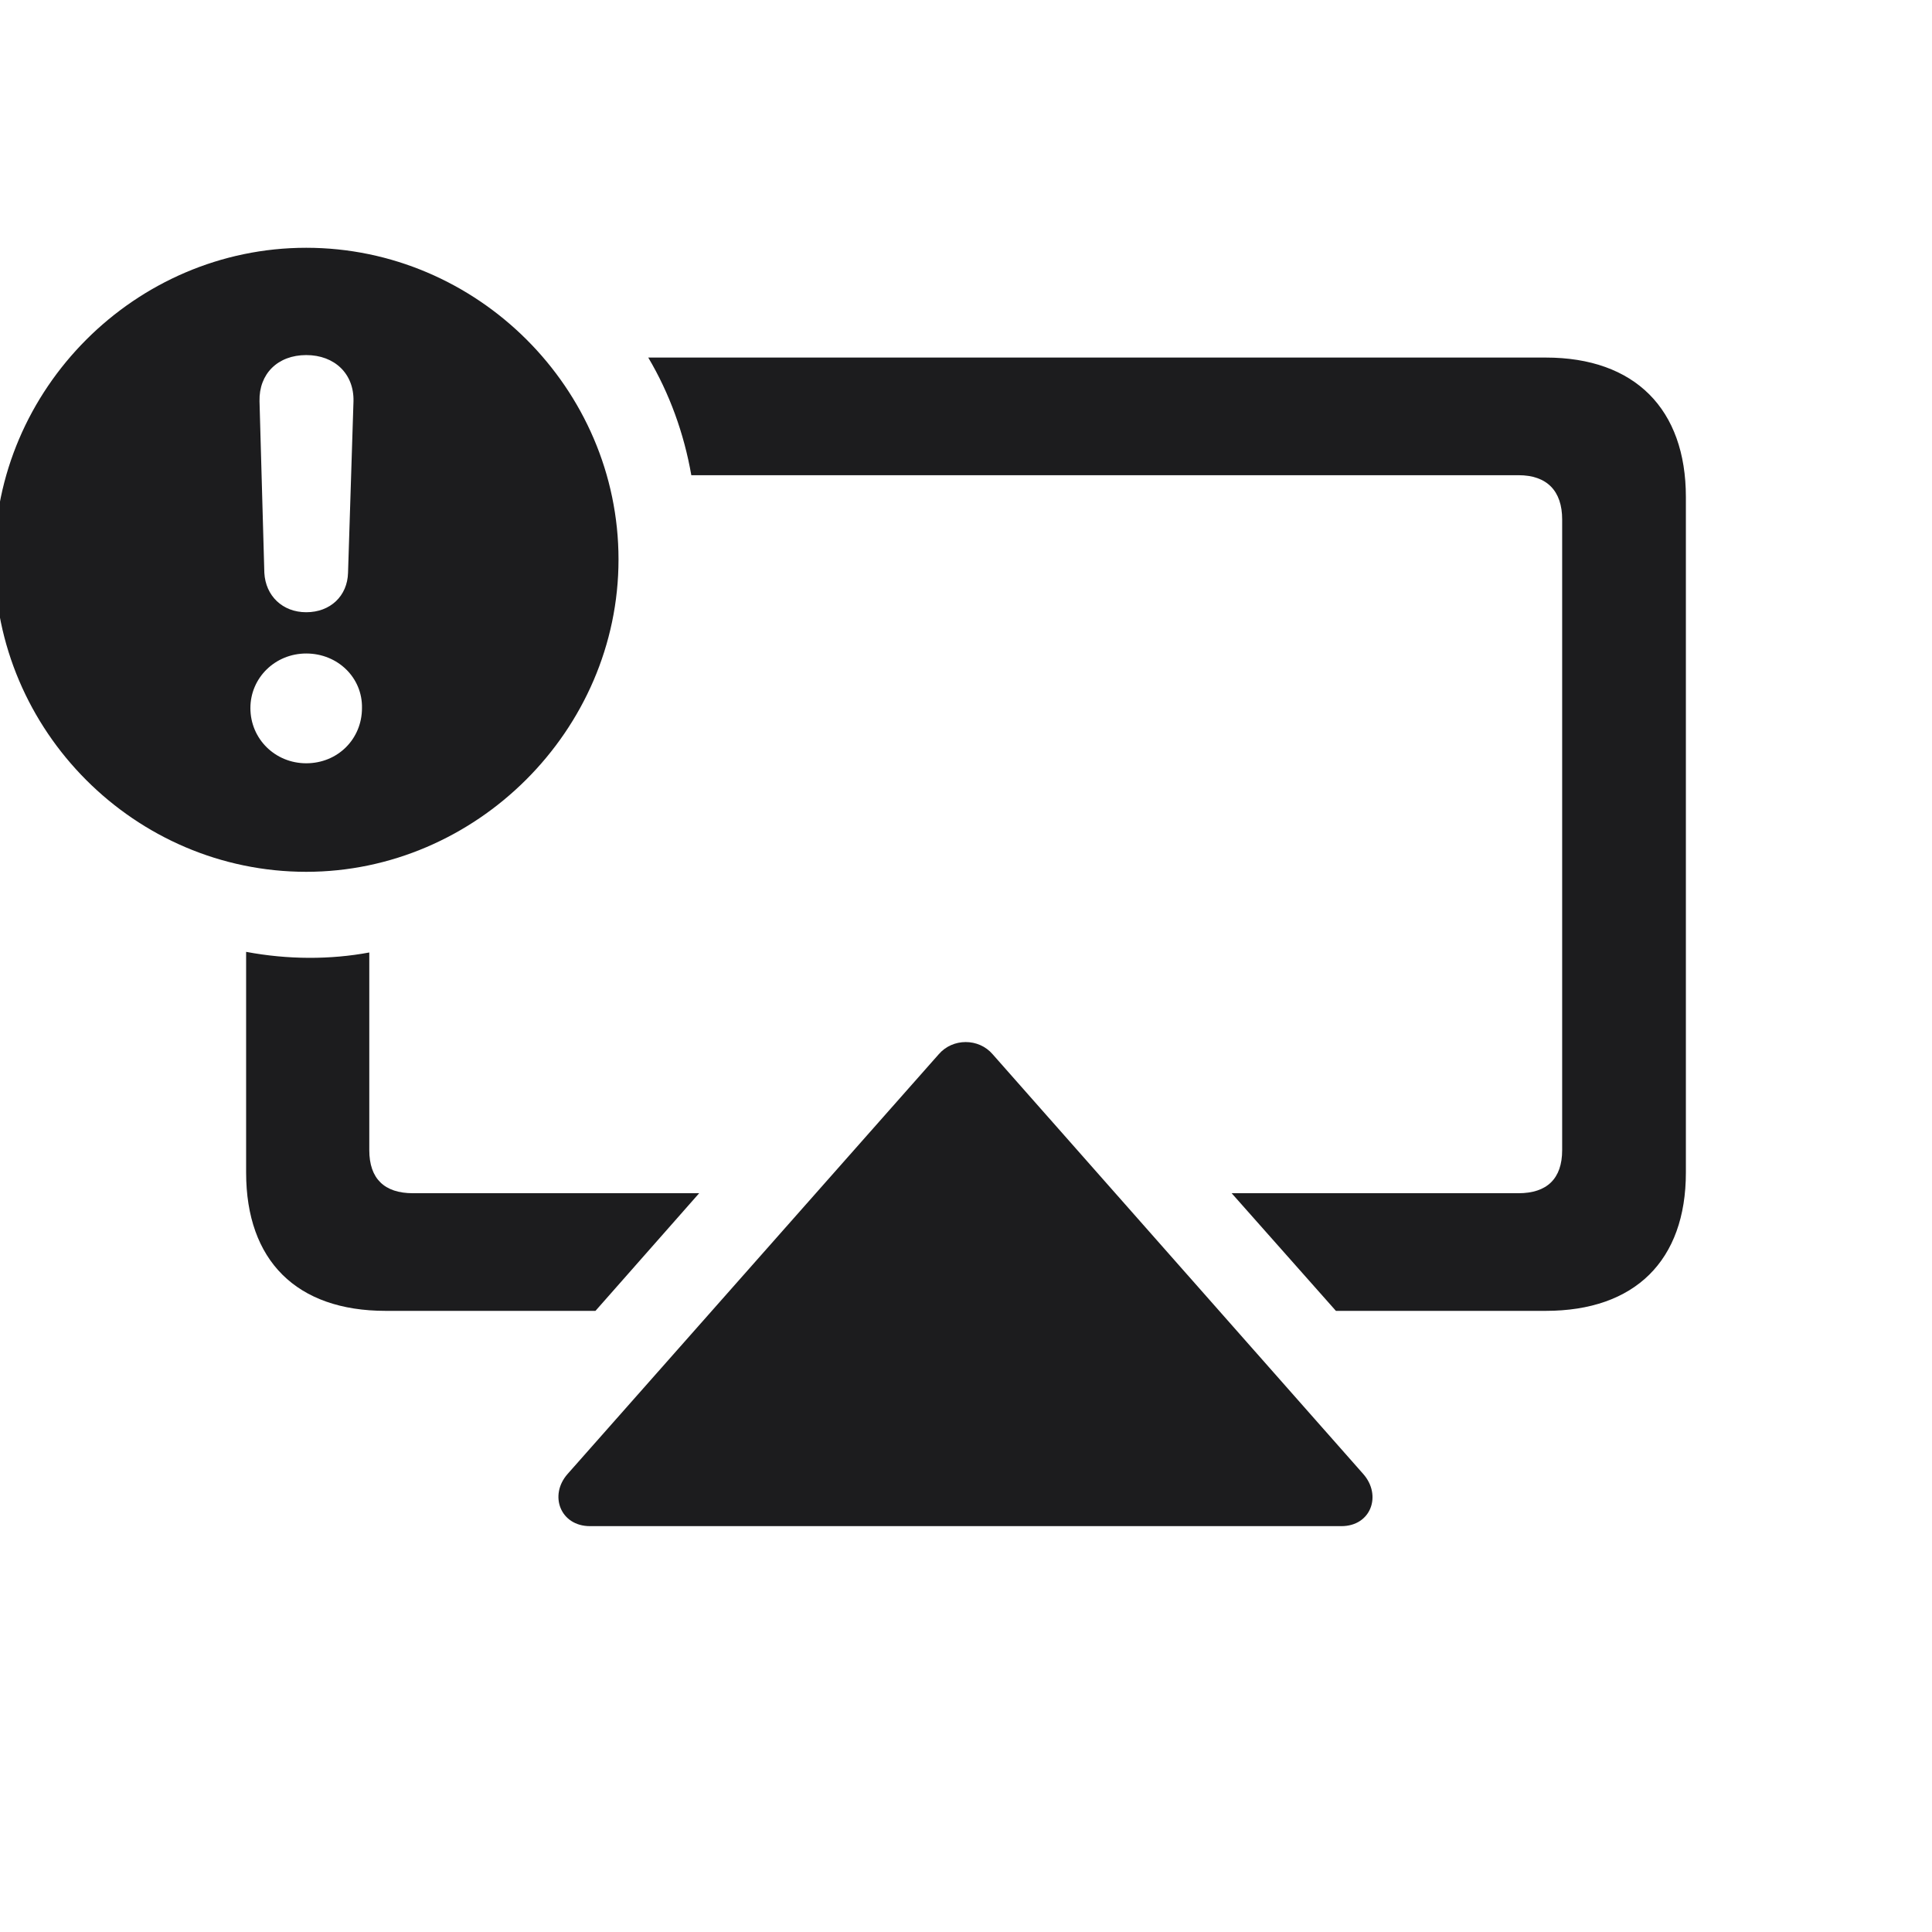 <svg width="28" height="28" viewBox="0 0 28 28" fill="none" xmlns="http://www.w3.org/2000/svg">
<g clip-path="url(#clip0_610_1607)">
<path d="M4.438 12.635C6.898 12.635 8.964 10.587 8.964 8.108C8.964 5.63 6.916 3.591 4.438 3.591C1.959 3.591 -0.08 5.639 -0.08 8.108C-0.08 10.596 1.959 12.635 4.438 12.635ZM4.438 8.873C4.095 8.873 3.849 8.636 3.831 8.302L3.761 5.814C3.752 5.419 4.024 5.146 4.438 5.146C4.851 5.146 5.132 5.419 5.123 5.814L5.044 8.302C5.035 8.636 4.789 8.873 4.438 8.873ZM22.402 5.182H9.395C9.702 5.7 9.913 6.28 10.019 6.887H22.007C22.42 6.887 22.64 7.115 22.64 7.528V16.669C22.64 17.082 22.42 17.293 22.007 17.293H17.85L19.361 18.998H22.402C23.694 18.998 24.433 18.269 24.433 16.994V7.203C24.433 5.929 23.694 5.182 22.402 5.182ZM4.438 11.062C3.989 11.062 3.629 10.71 3.629 10.262C3.629 9.822 3.989 9.471 4.438 9.471C4.895 9.471 5.255 9.822 5.246 10.262C5.246 10.71 4.895 11.062 4.438 11.062ZM5.589 18.998H8.63L10.133 17.293H5.984C5.571 17.293 5.352 17.082 5.352 16.669V13.804C4.789 13.909 4.174 13.909 3.567 13.795V16.994C3.567 18.269 4.297 18.998 5.589 18.998ZM19.44 22.118C19.871 22.118 20.029 21.67 19.757 21.362L14.387 15.28C14.185 15.043 13.807 15.043 13.604 15.28L8.226 21.362C7.953 21.67 8.12 22.118 8.551 22.118H19.44Z" fill="#1C1C1E"/>
</g>
<defs>
<clipPath id="clip0_610_1607">
<rect width="28" height="28" fill="white"/>
</clipPath>
</defs>
</svg>

